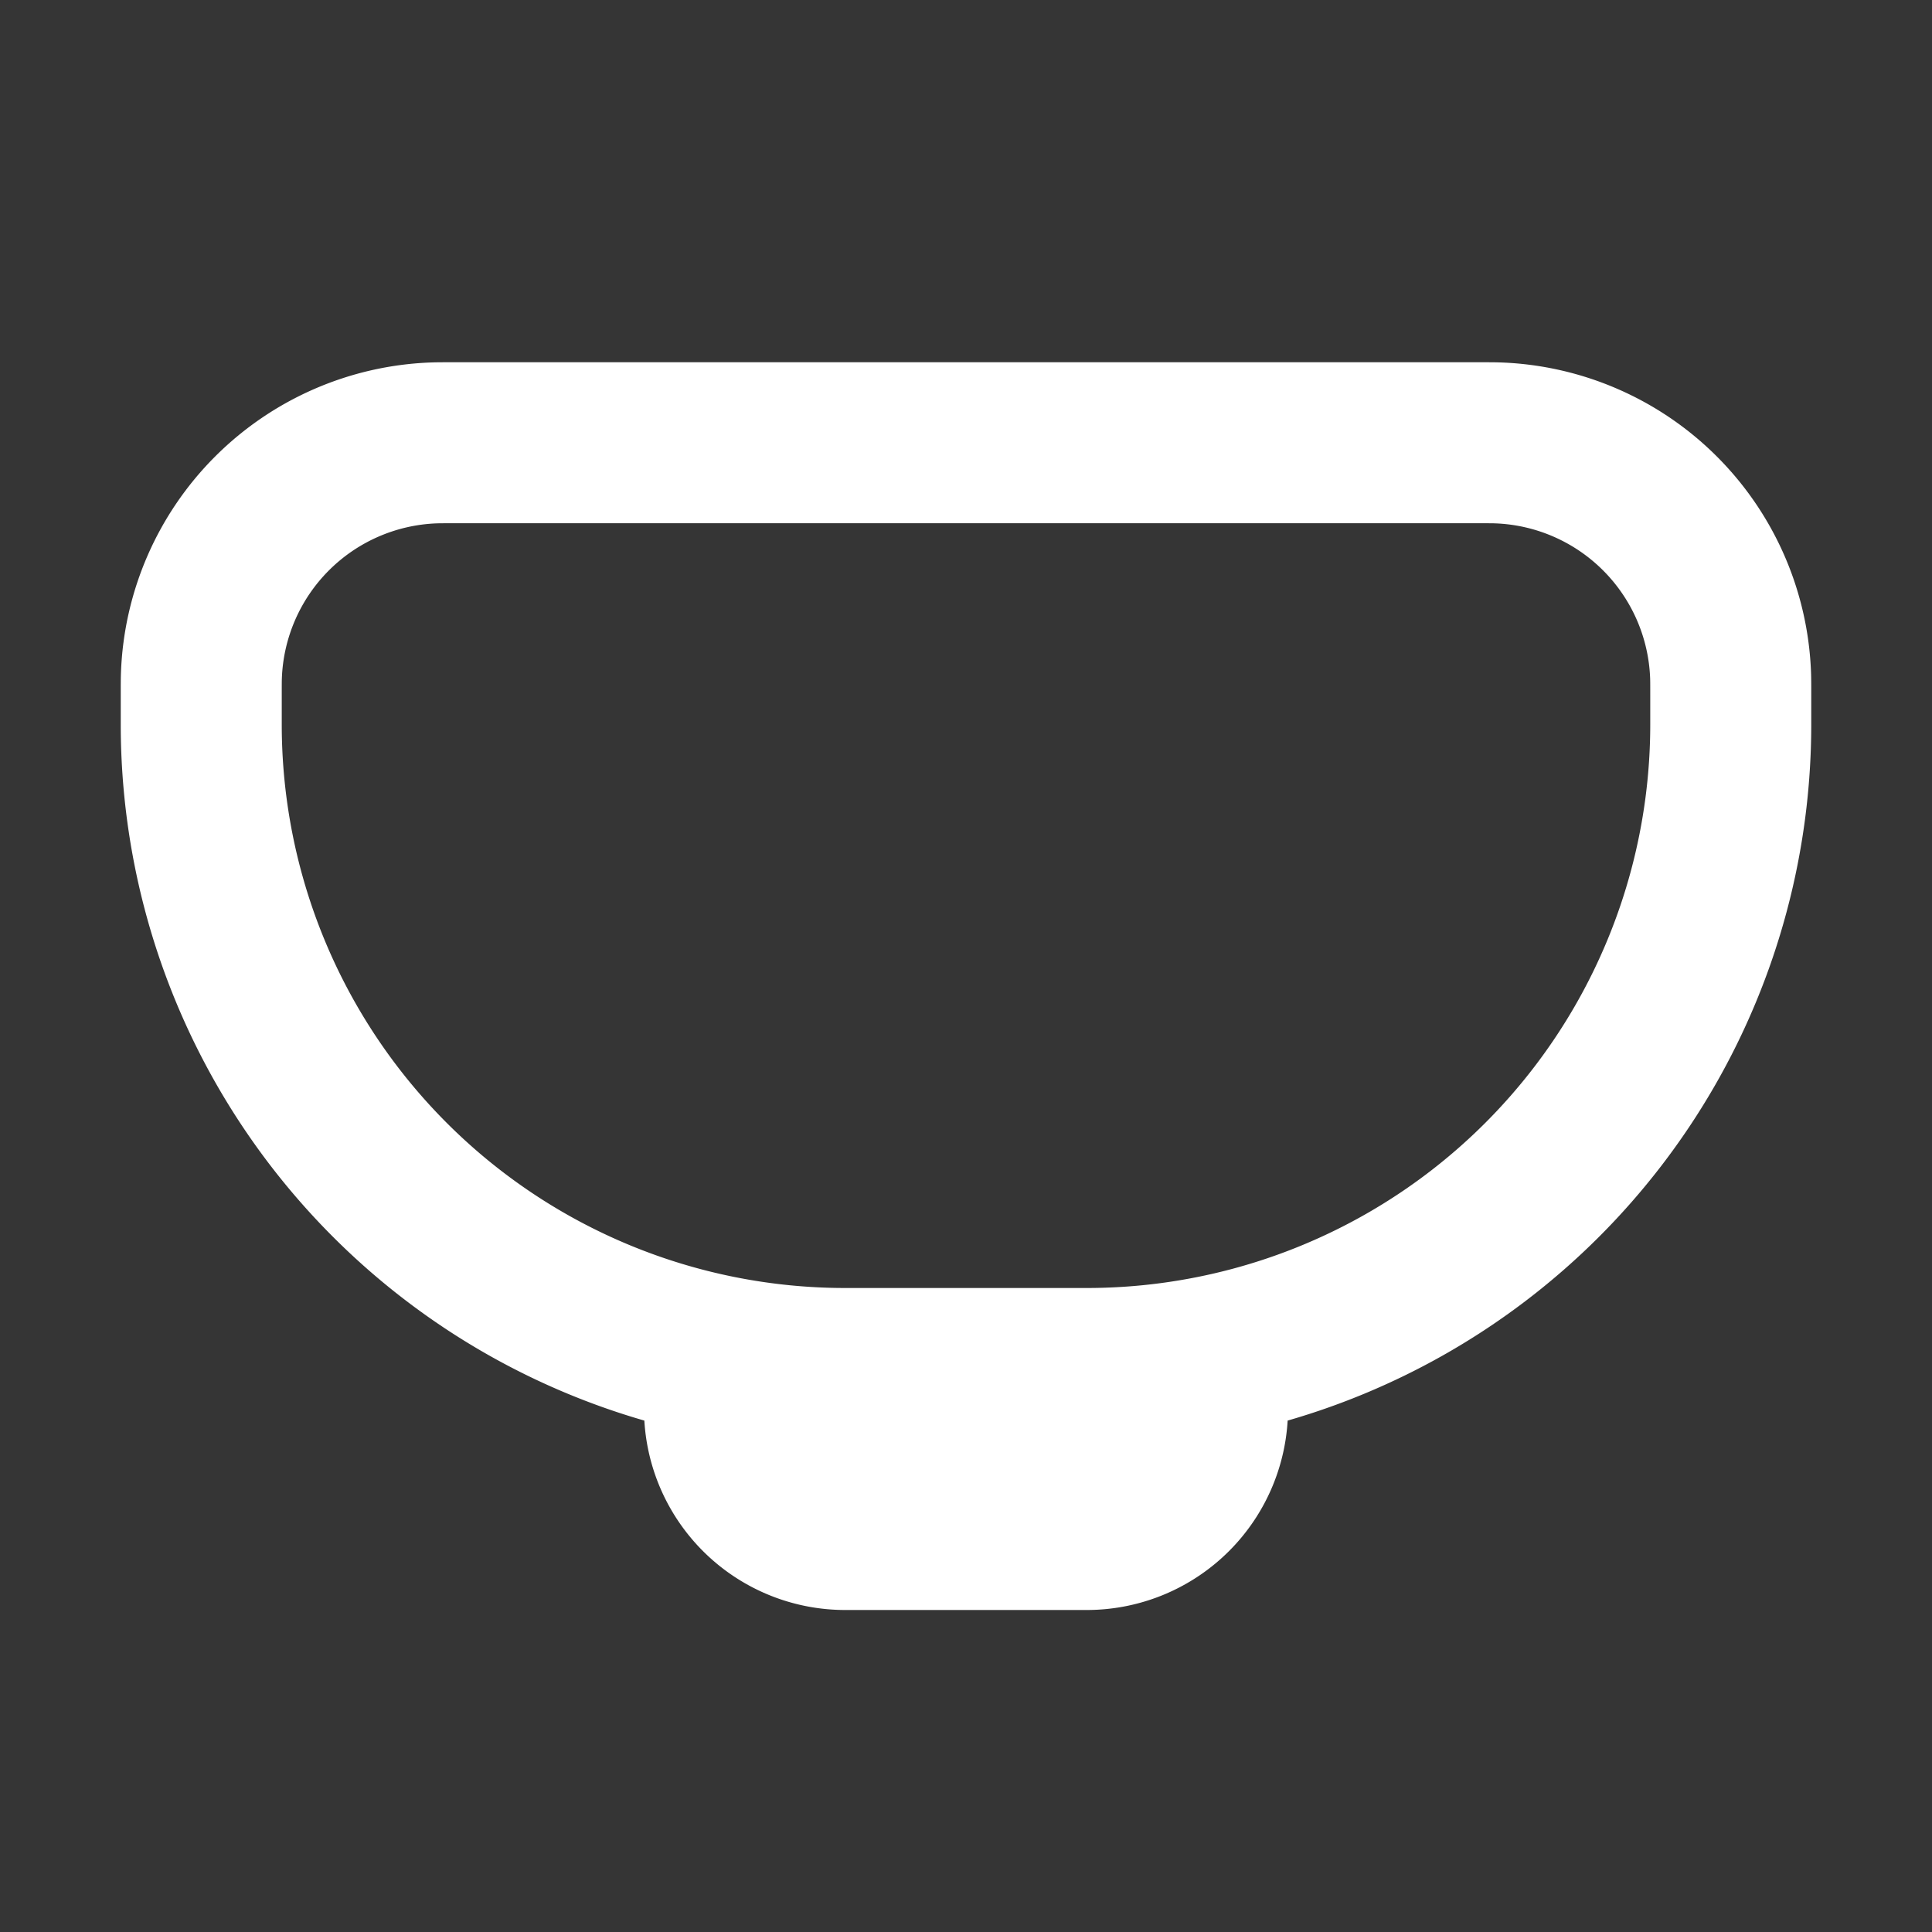 <svg xmlns="http://www.w3.org/2000/svg" width="24" height="24" fill="none"><rect width="100%" height="100%" fill="#333333" stroke="none"/><path fill="#fff" fill-opacity=".01" d="M24 0v24H0V0z"/><path stroke="#FFFFFF" stroke-linecap="round" stroke-width="2" d="M9 17.5v0a1.5 1.5 0 0 0 1.5 1.5h3a1.5 1.5 0 0 0 1.5-1.5v0m-4.5-.5v0a8 8 0 0 1-8-8v-.364c0-.126 0-.19.002-.243a3 3 0 0 1 2.89-2.891c.054-.002.118-.002.244-.002h12.728c.126 0 .19 0 .243.002a3 3 0 0 1 2.891 2.89c.002.054.002.118.002.244V9a8 8 0 0 1-8 8v0z"/></svg>